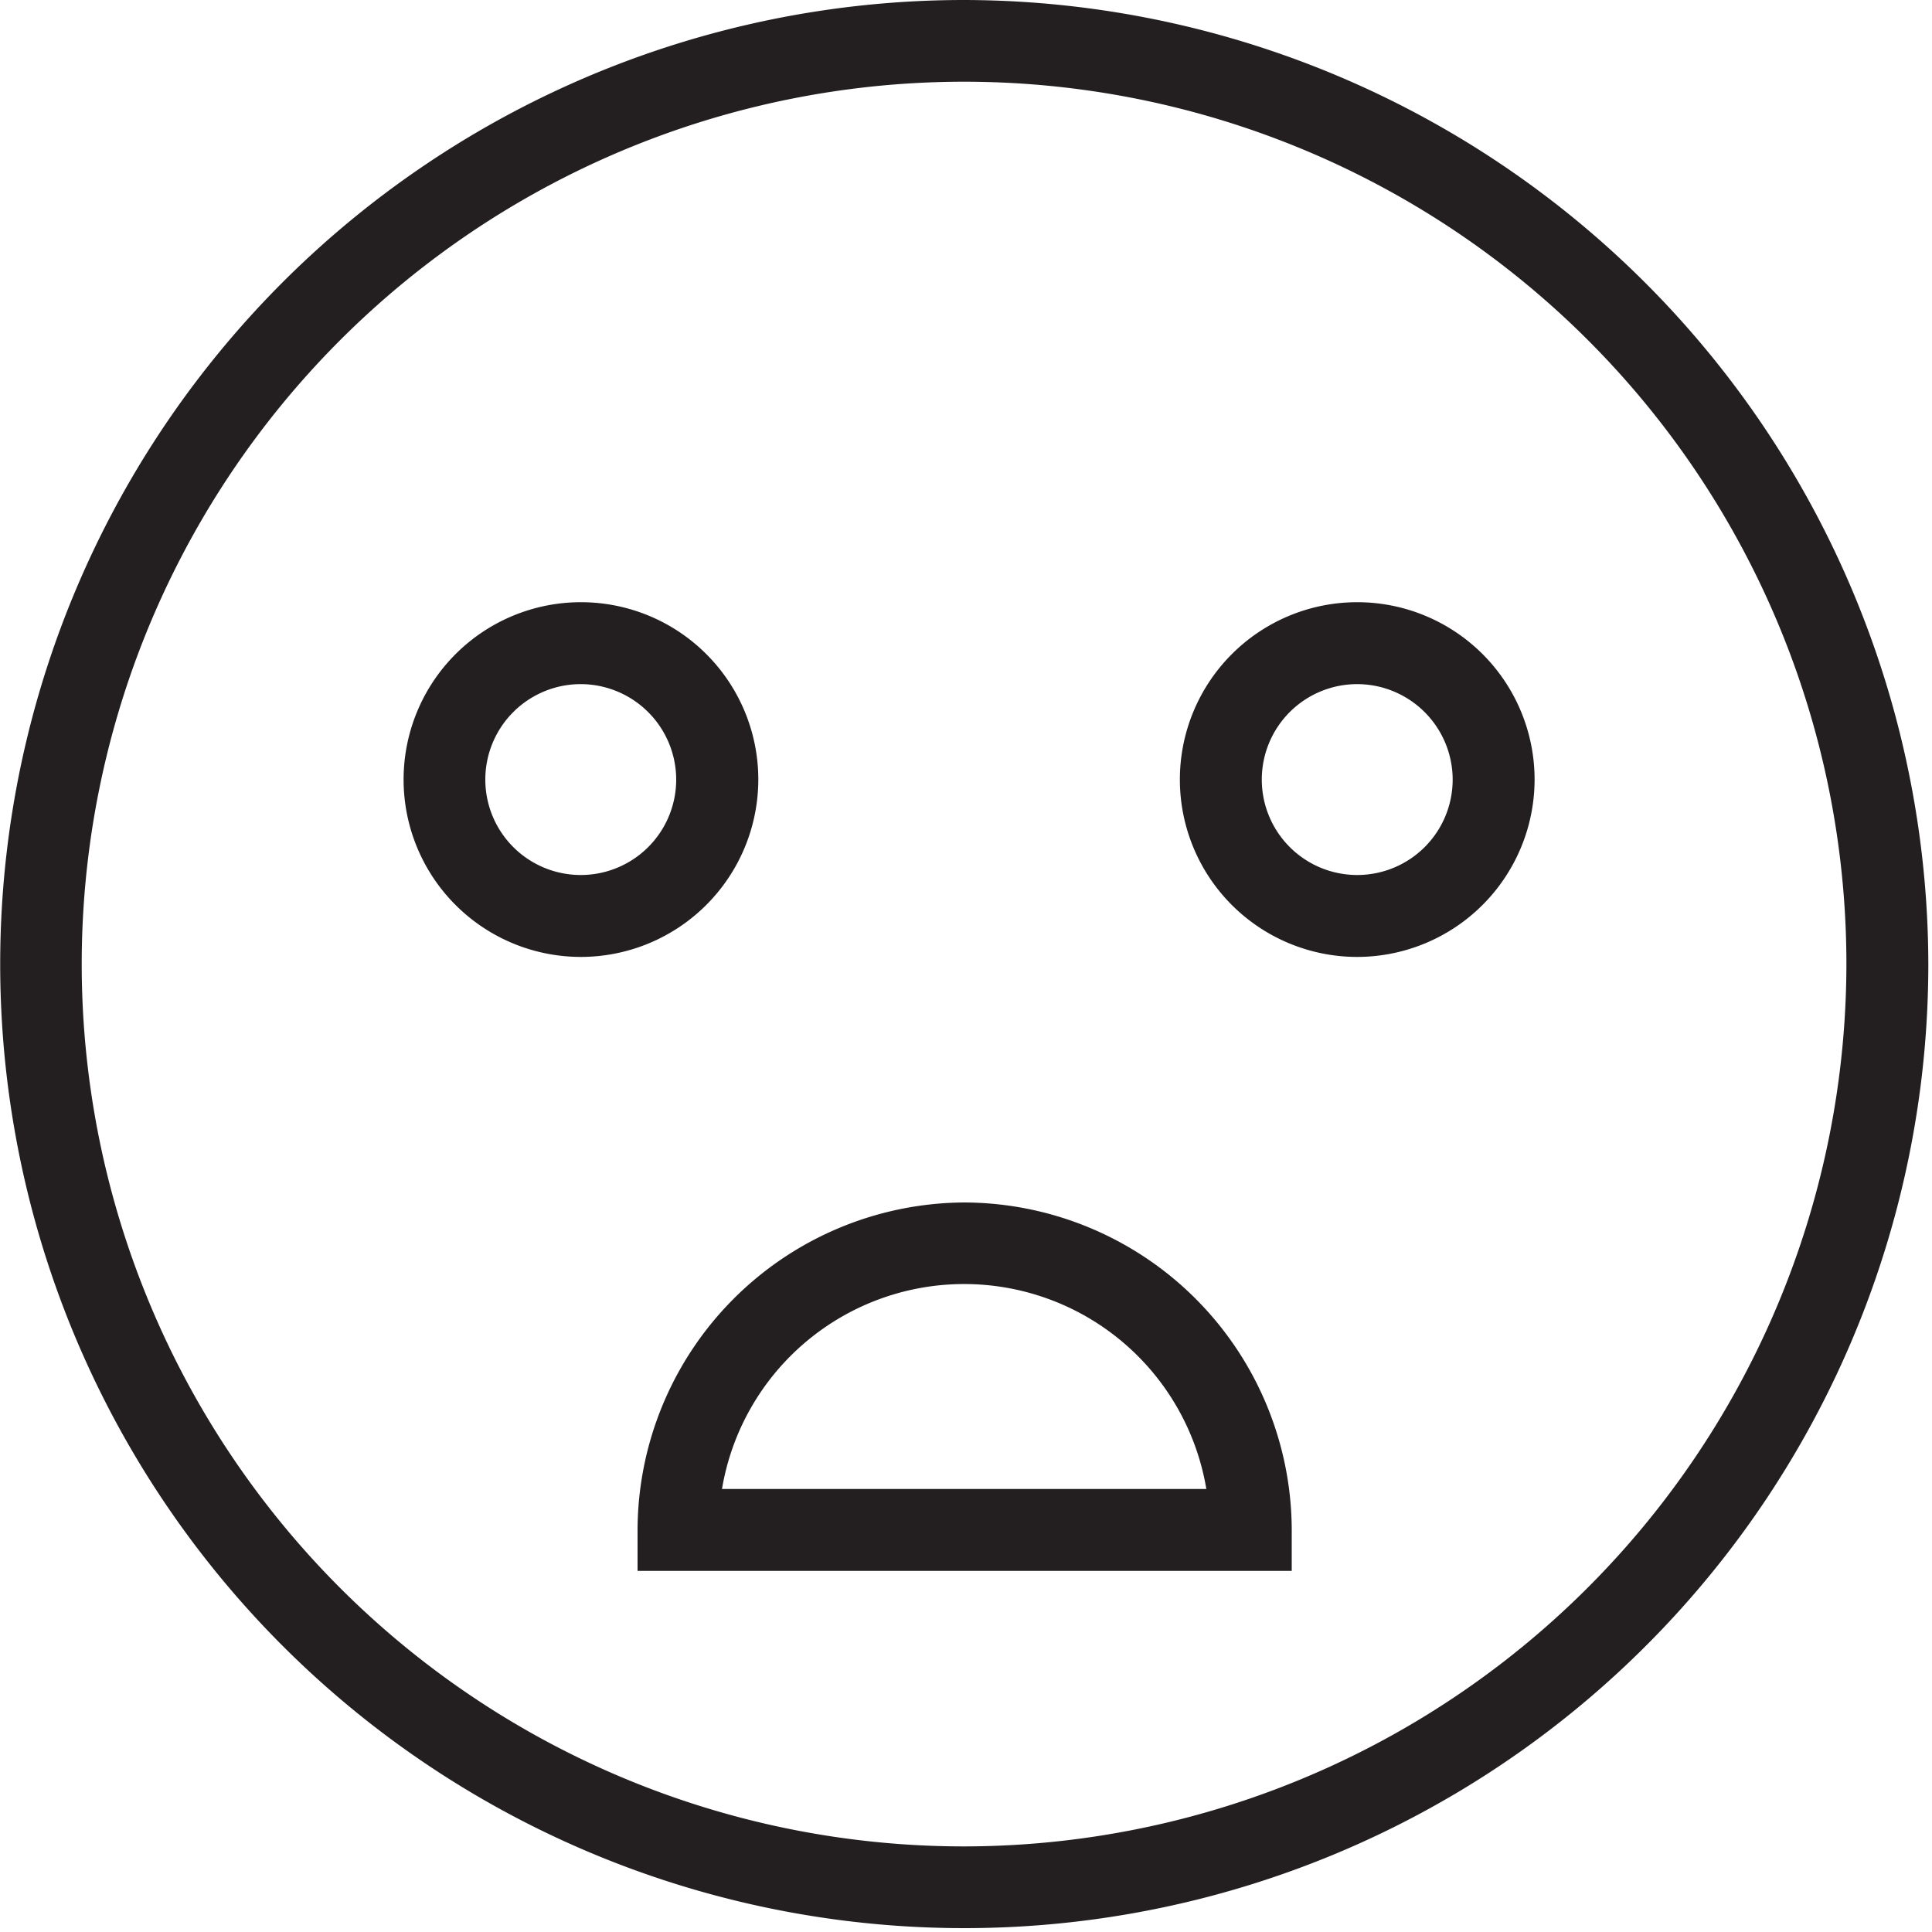 <svg id="Layer_1" data-name="Layer 1" xmlns="http://www.w3.org/2000/svg" viewBox="0 0 100 100"><defs><style>.cls-1{fill:#231f20;}</style></defs><title>Artboard 96</title><path class="cls-1" d="M49.91,0A49.9,49.9,0,1,0,99.81,49.91,50,50,0,0,0,49.91,0Zm0,95.57A45.67,45.67,0,1,1,95.57,49.91,45.72,45.72,0,0,1,49.91,95.57Z"/><path class="cls-1" d="M30.07,49.53a9.18,9.18,0,1,1,9.18-9.18A9.19,9.19,0,0,1,30.07,49.53Zm0-14.12A4.94,4.94,0,1,0,35,40.35,4.95,4.95,0,0,0,30.07,35.41Z"/><path class="cls-1" d="M70.25,49.53a9.18,9.18,0,1,1,9.18-9.18A9.19,9.19,0,0,1,70.25,49.53Zm0-14.12a4.94,4.94,0,1,0,4.94,4.94A4.95,4.95,0,0,0,70.25,35.41Z"/><path class="cls-1" d="M49.91,62.24A17,17,0,0,1,66.86,79.19v2.12H33V79.19A17,17,0,0,1,49.91,62.24ZM62.44,77.07a12.71,12.71,0,0,0-25.07,0Z"/></svg>
